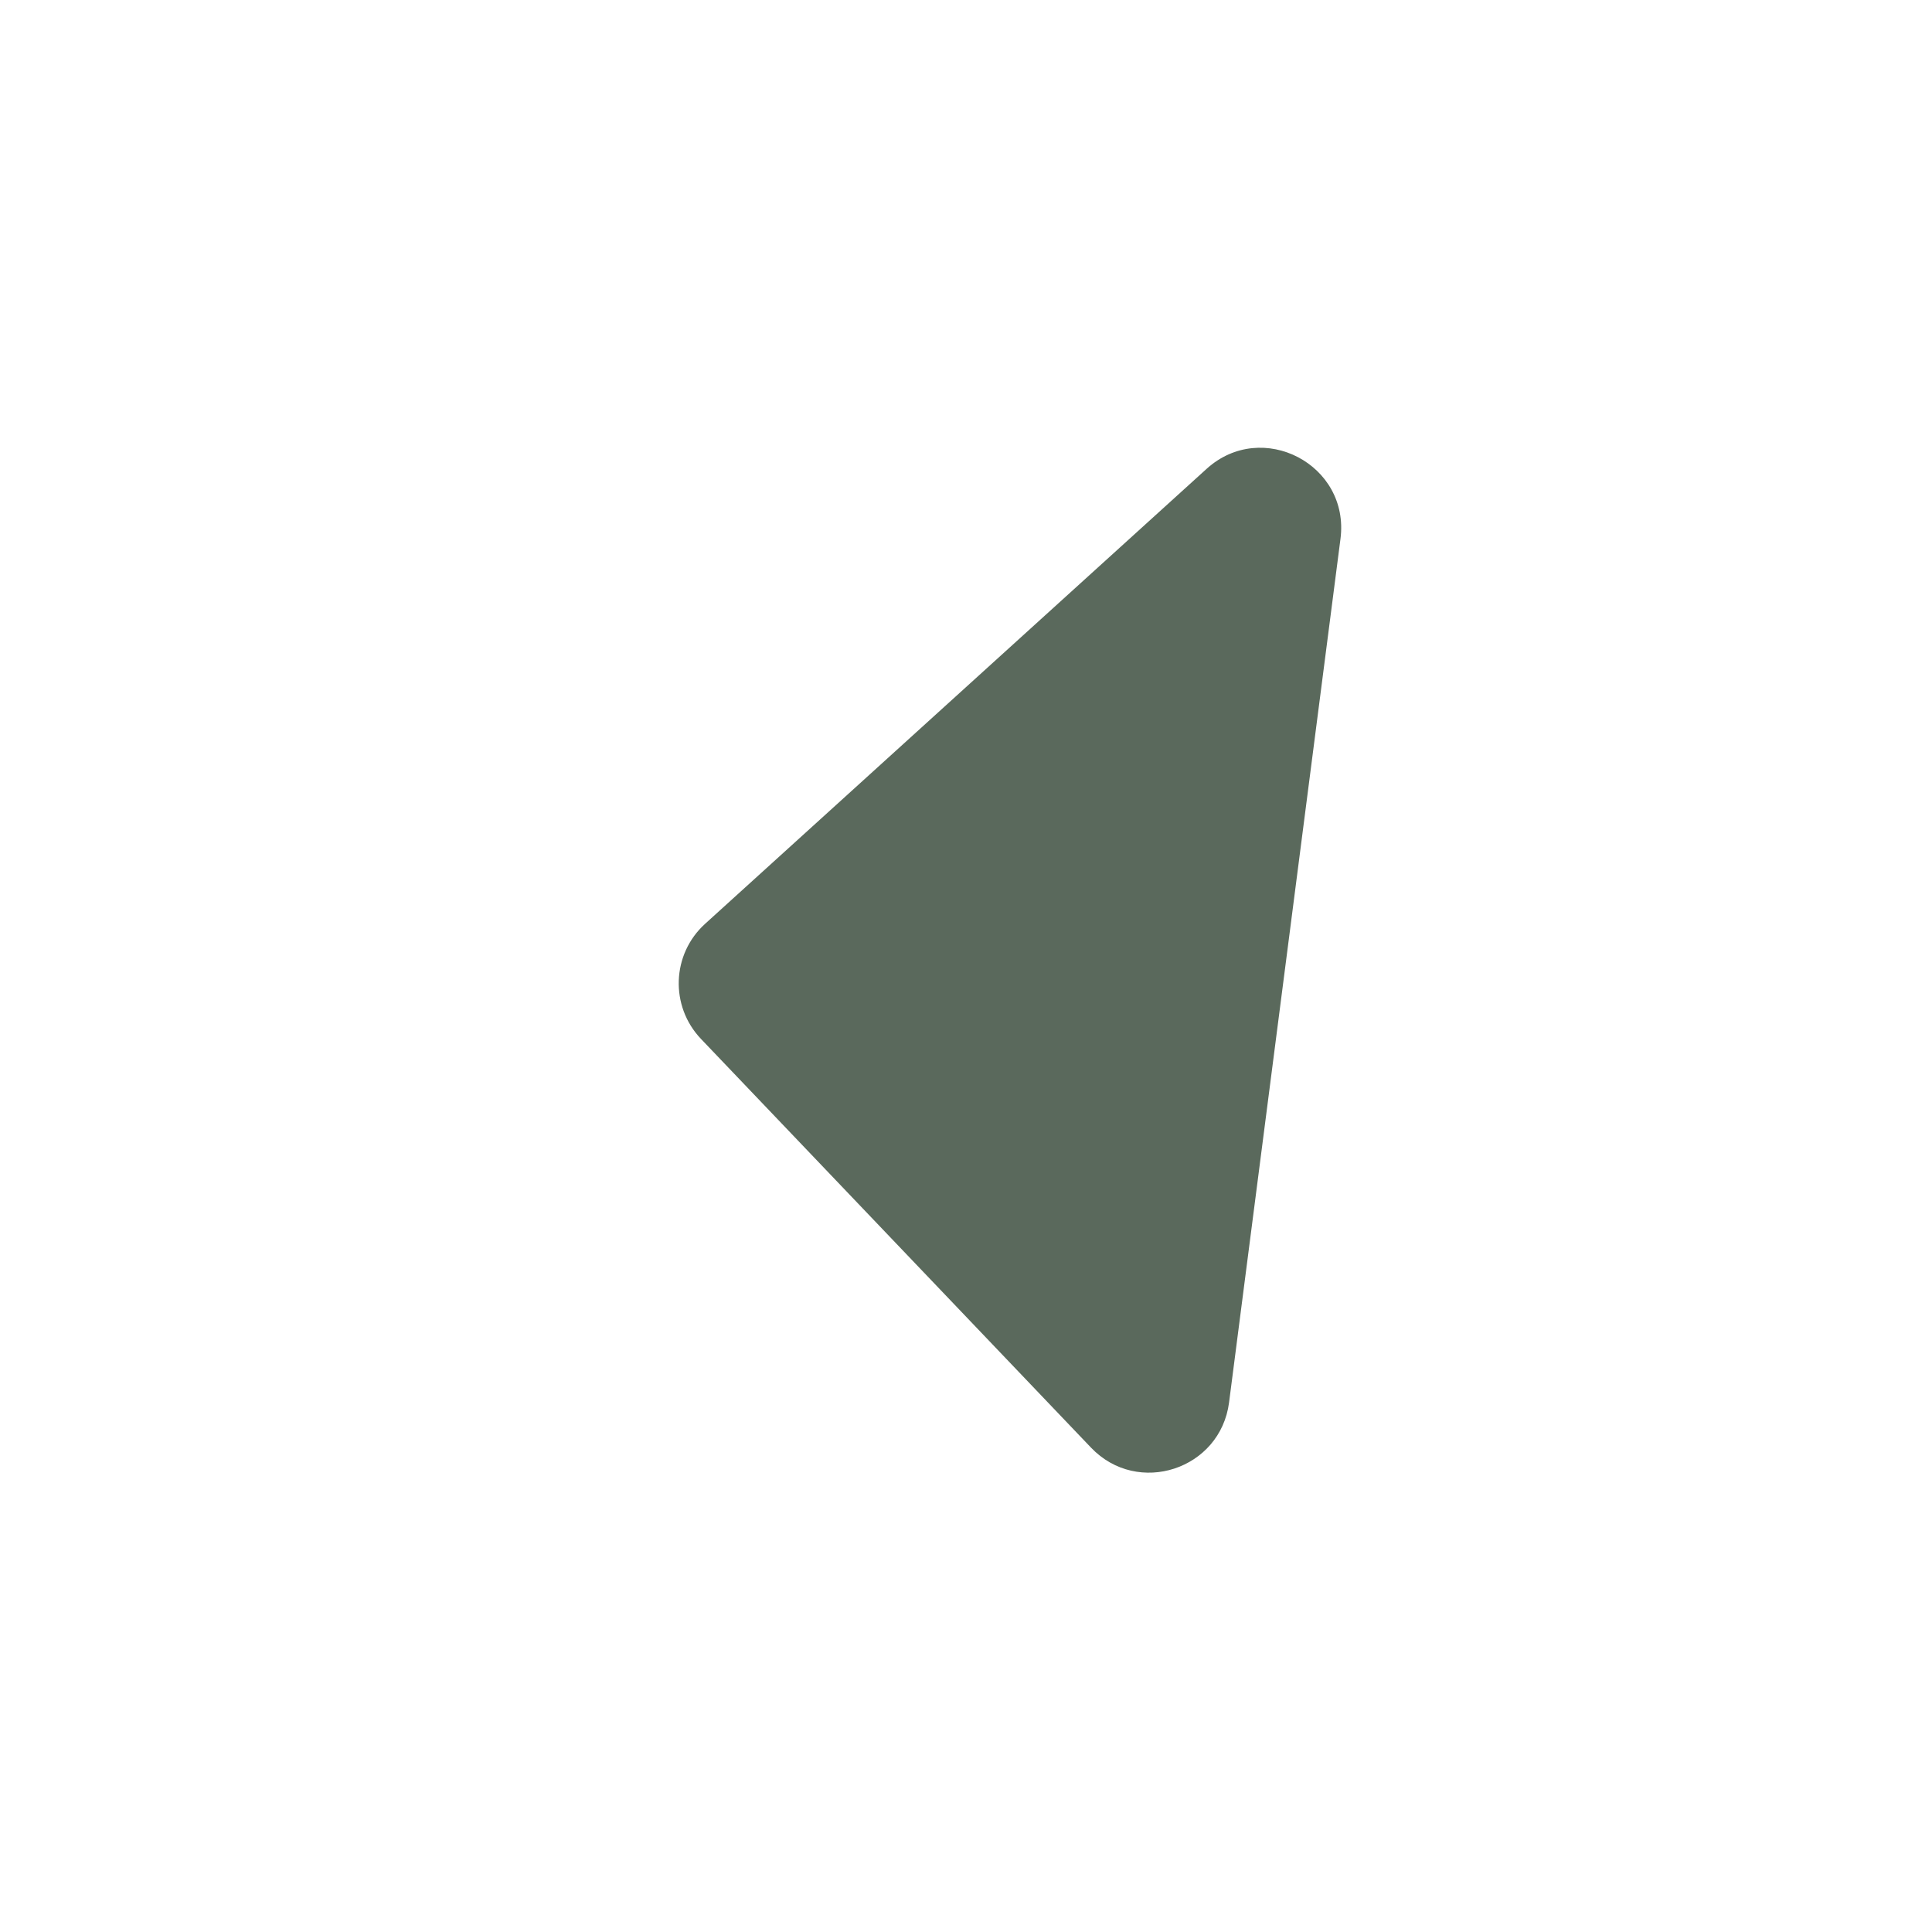 <svg width="24" height="24" viewBox="0 0 24 24" fill="none" xmlns="http://www.w3.org/2000/svg">
<path d="M8.76 11.475C8.343 11.852 8.32 12.499 8.708 12.906L13.553 17.983C14.134 18.592 15.161 18.255 15.268 17.421L16.652 6.693C16.771 5.771 15.678 5.2 14.989 5.824L8.76 11.475Z" fill="#5A695C"/>
</svg>
